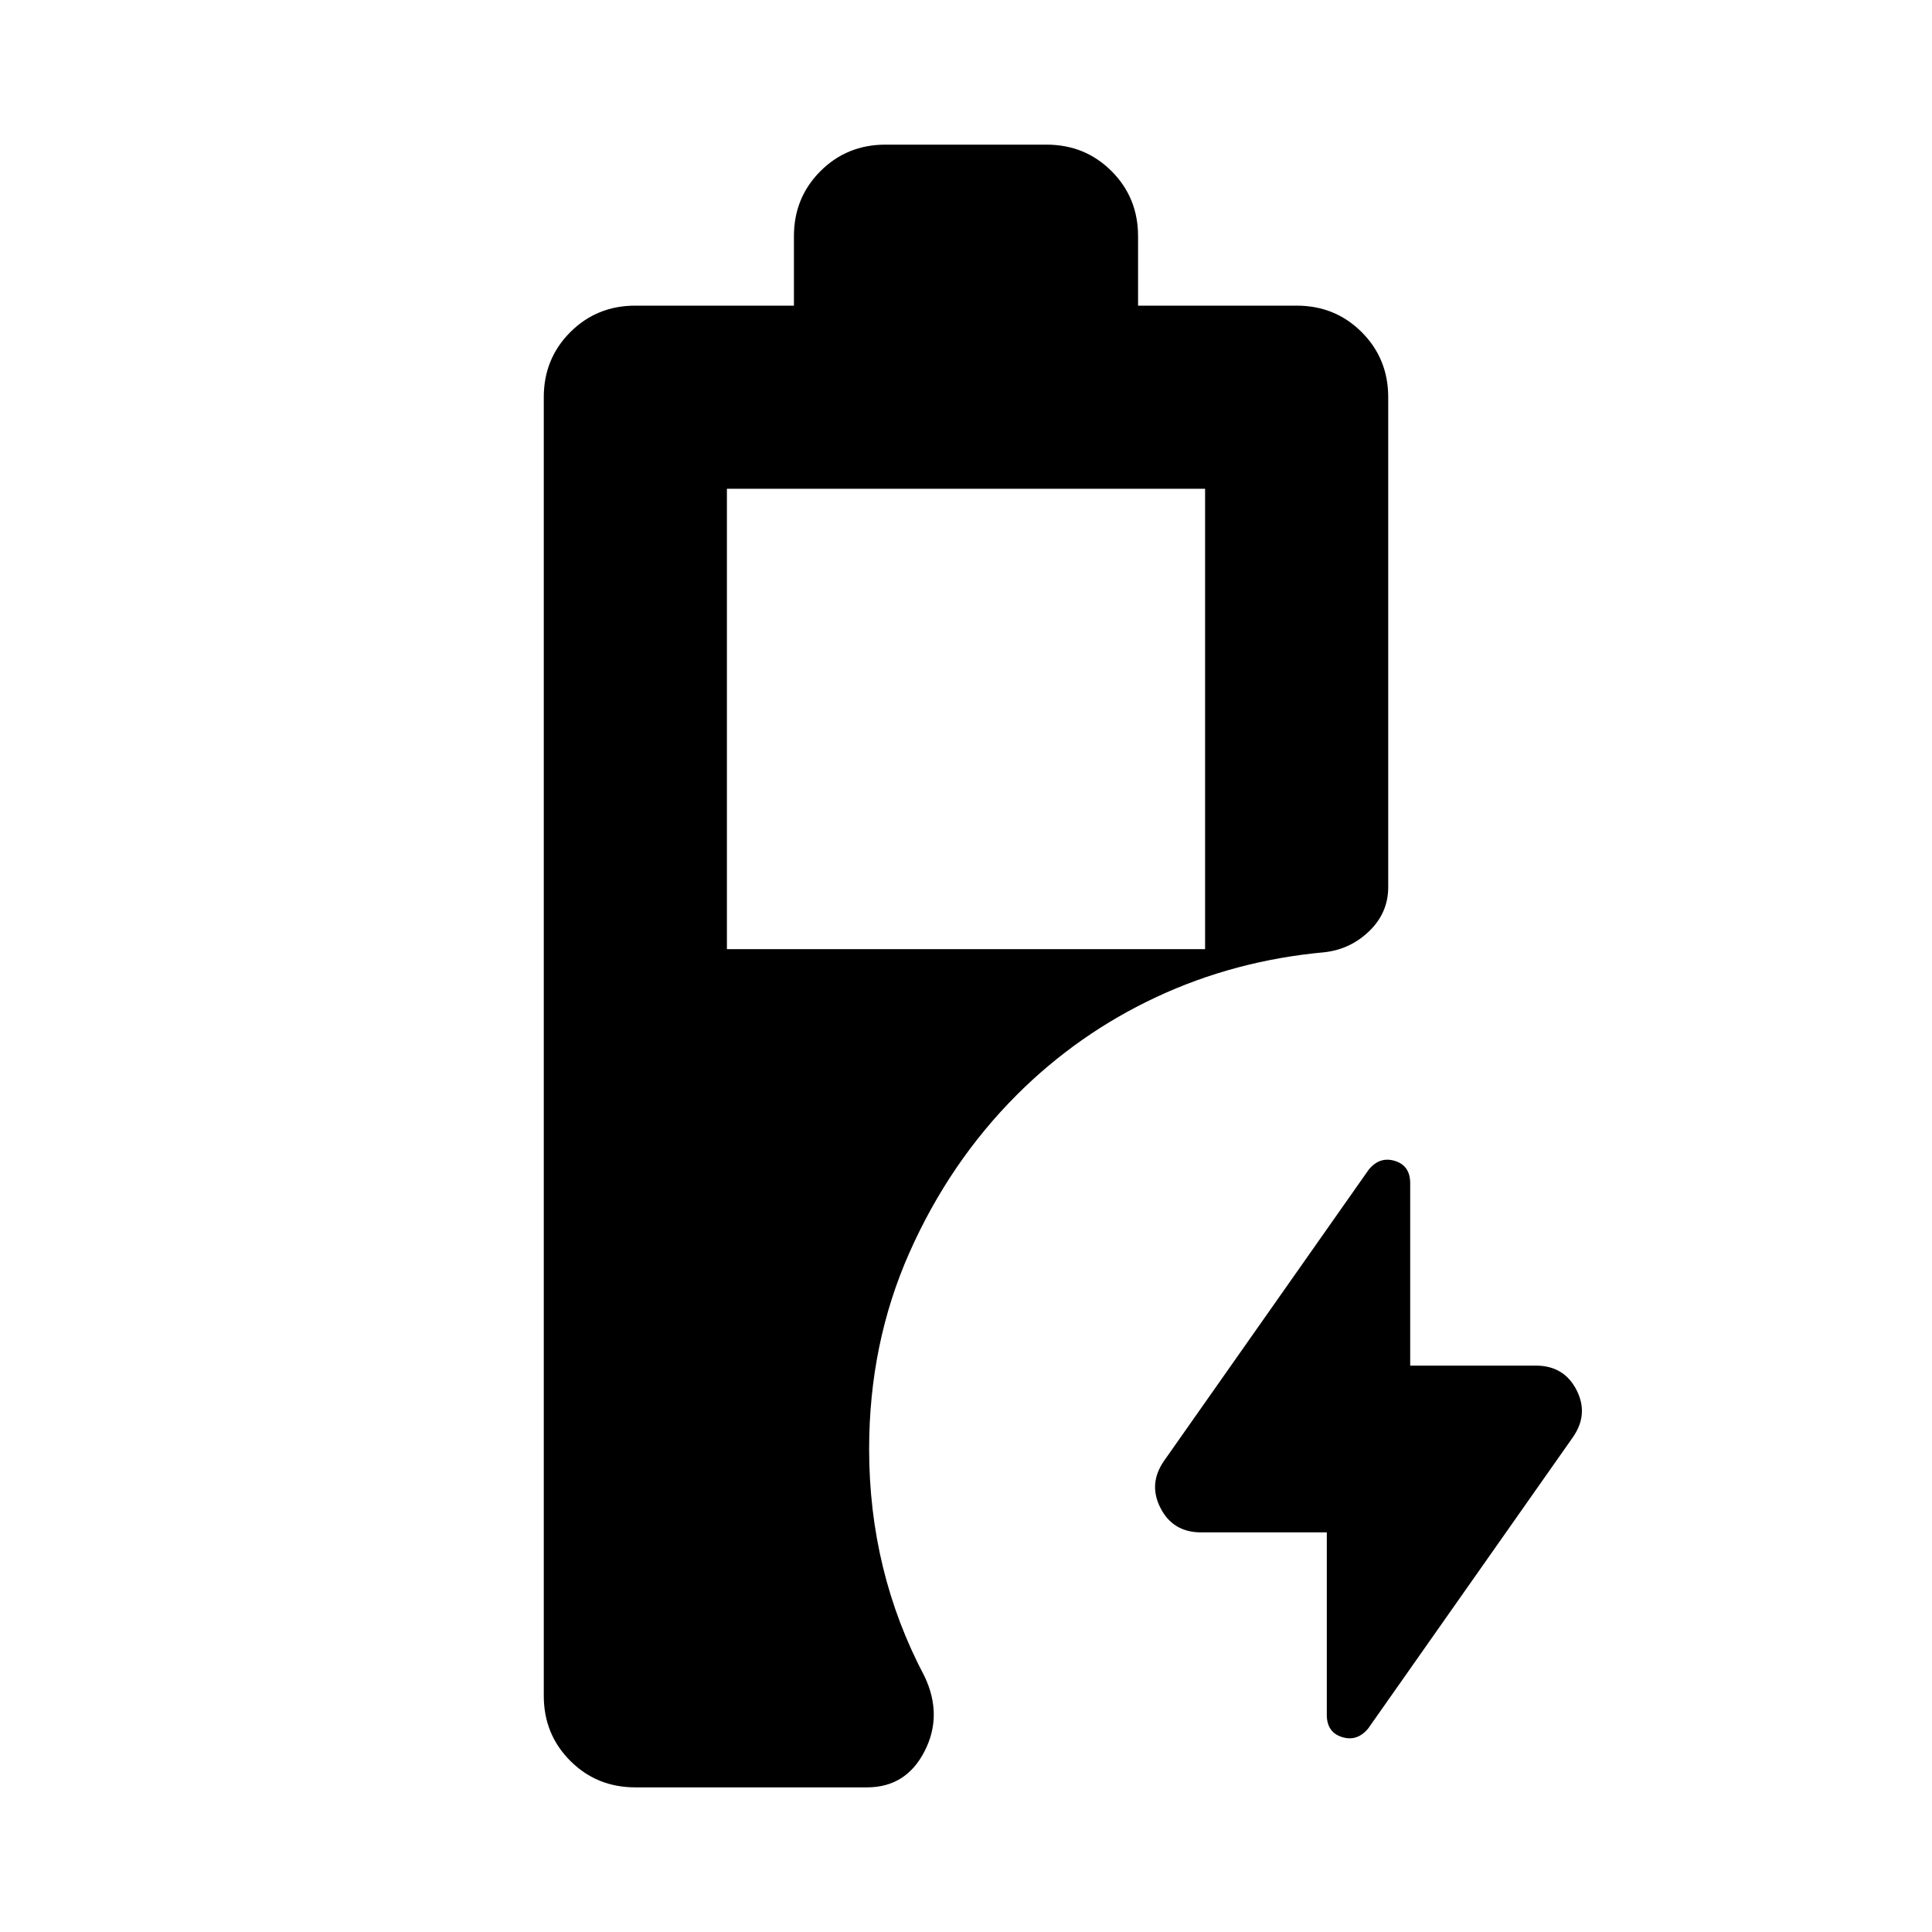 <svg xmlns="http://www.w3.org/2000/svg" height="24" viewBox="0 -960 960 960" width="24"><path d="M361.2-488.37h237.6v-228.76H361.2v228.76Zm298.08 289.8H596.8q-13.91 0-20.13-12.05-6.21-12.05 1.74-23.49l101.68-144.67q5.48-6.72 13.05-4.36 7.58 2.36 7.58 11.07v90.64h62.48q13.91 0 20.13 12.05 6.21 12.05-1.74 23.49L679.91-101.22q-5.48 6.72-13.05 4.36-7.58-2.36-7.58-11.07v-90.64ZM315.7-71.87q-19.16 0-32.33-13.17-13.17-13.18-13.17-32.33v-645.26q0-19.15 13.17-32.33 13.17-13.17 32.33-13.17h78.8v-34.5q0-19.15 13.17-32.33 13.18-13.17 32.33-13.17h80q19.15 0 32.33 13.17 13.17 13.18 13.17 32.33v34.5h78.8q19.16 0 32.33 13.17 13.17 13.18 13.17 32.33v243.43q0 12.68-9.31 21.75-9.32 9.08-22.23 10.6-44.63 4.05-83.62 22.26-38.99 18.22-69.38 48.61-33.43 33.44-53.41 78.49-19.98 45.06-19.98 97.49 0 30.48 6.88 58.72t20.64 54.24q9.2 19.39 0 37.28-9.19 17.89-28.59 17.89H315.7Z"/></svg>